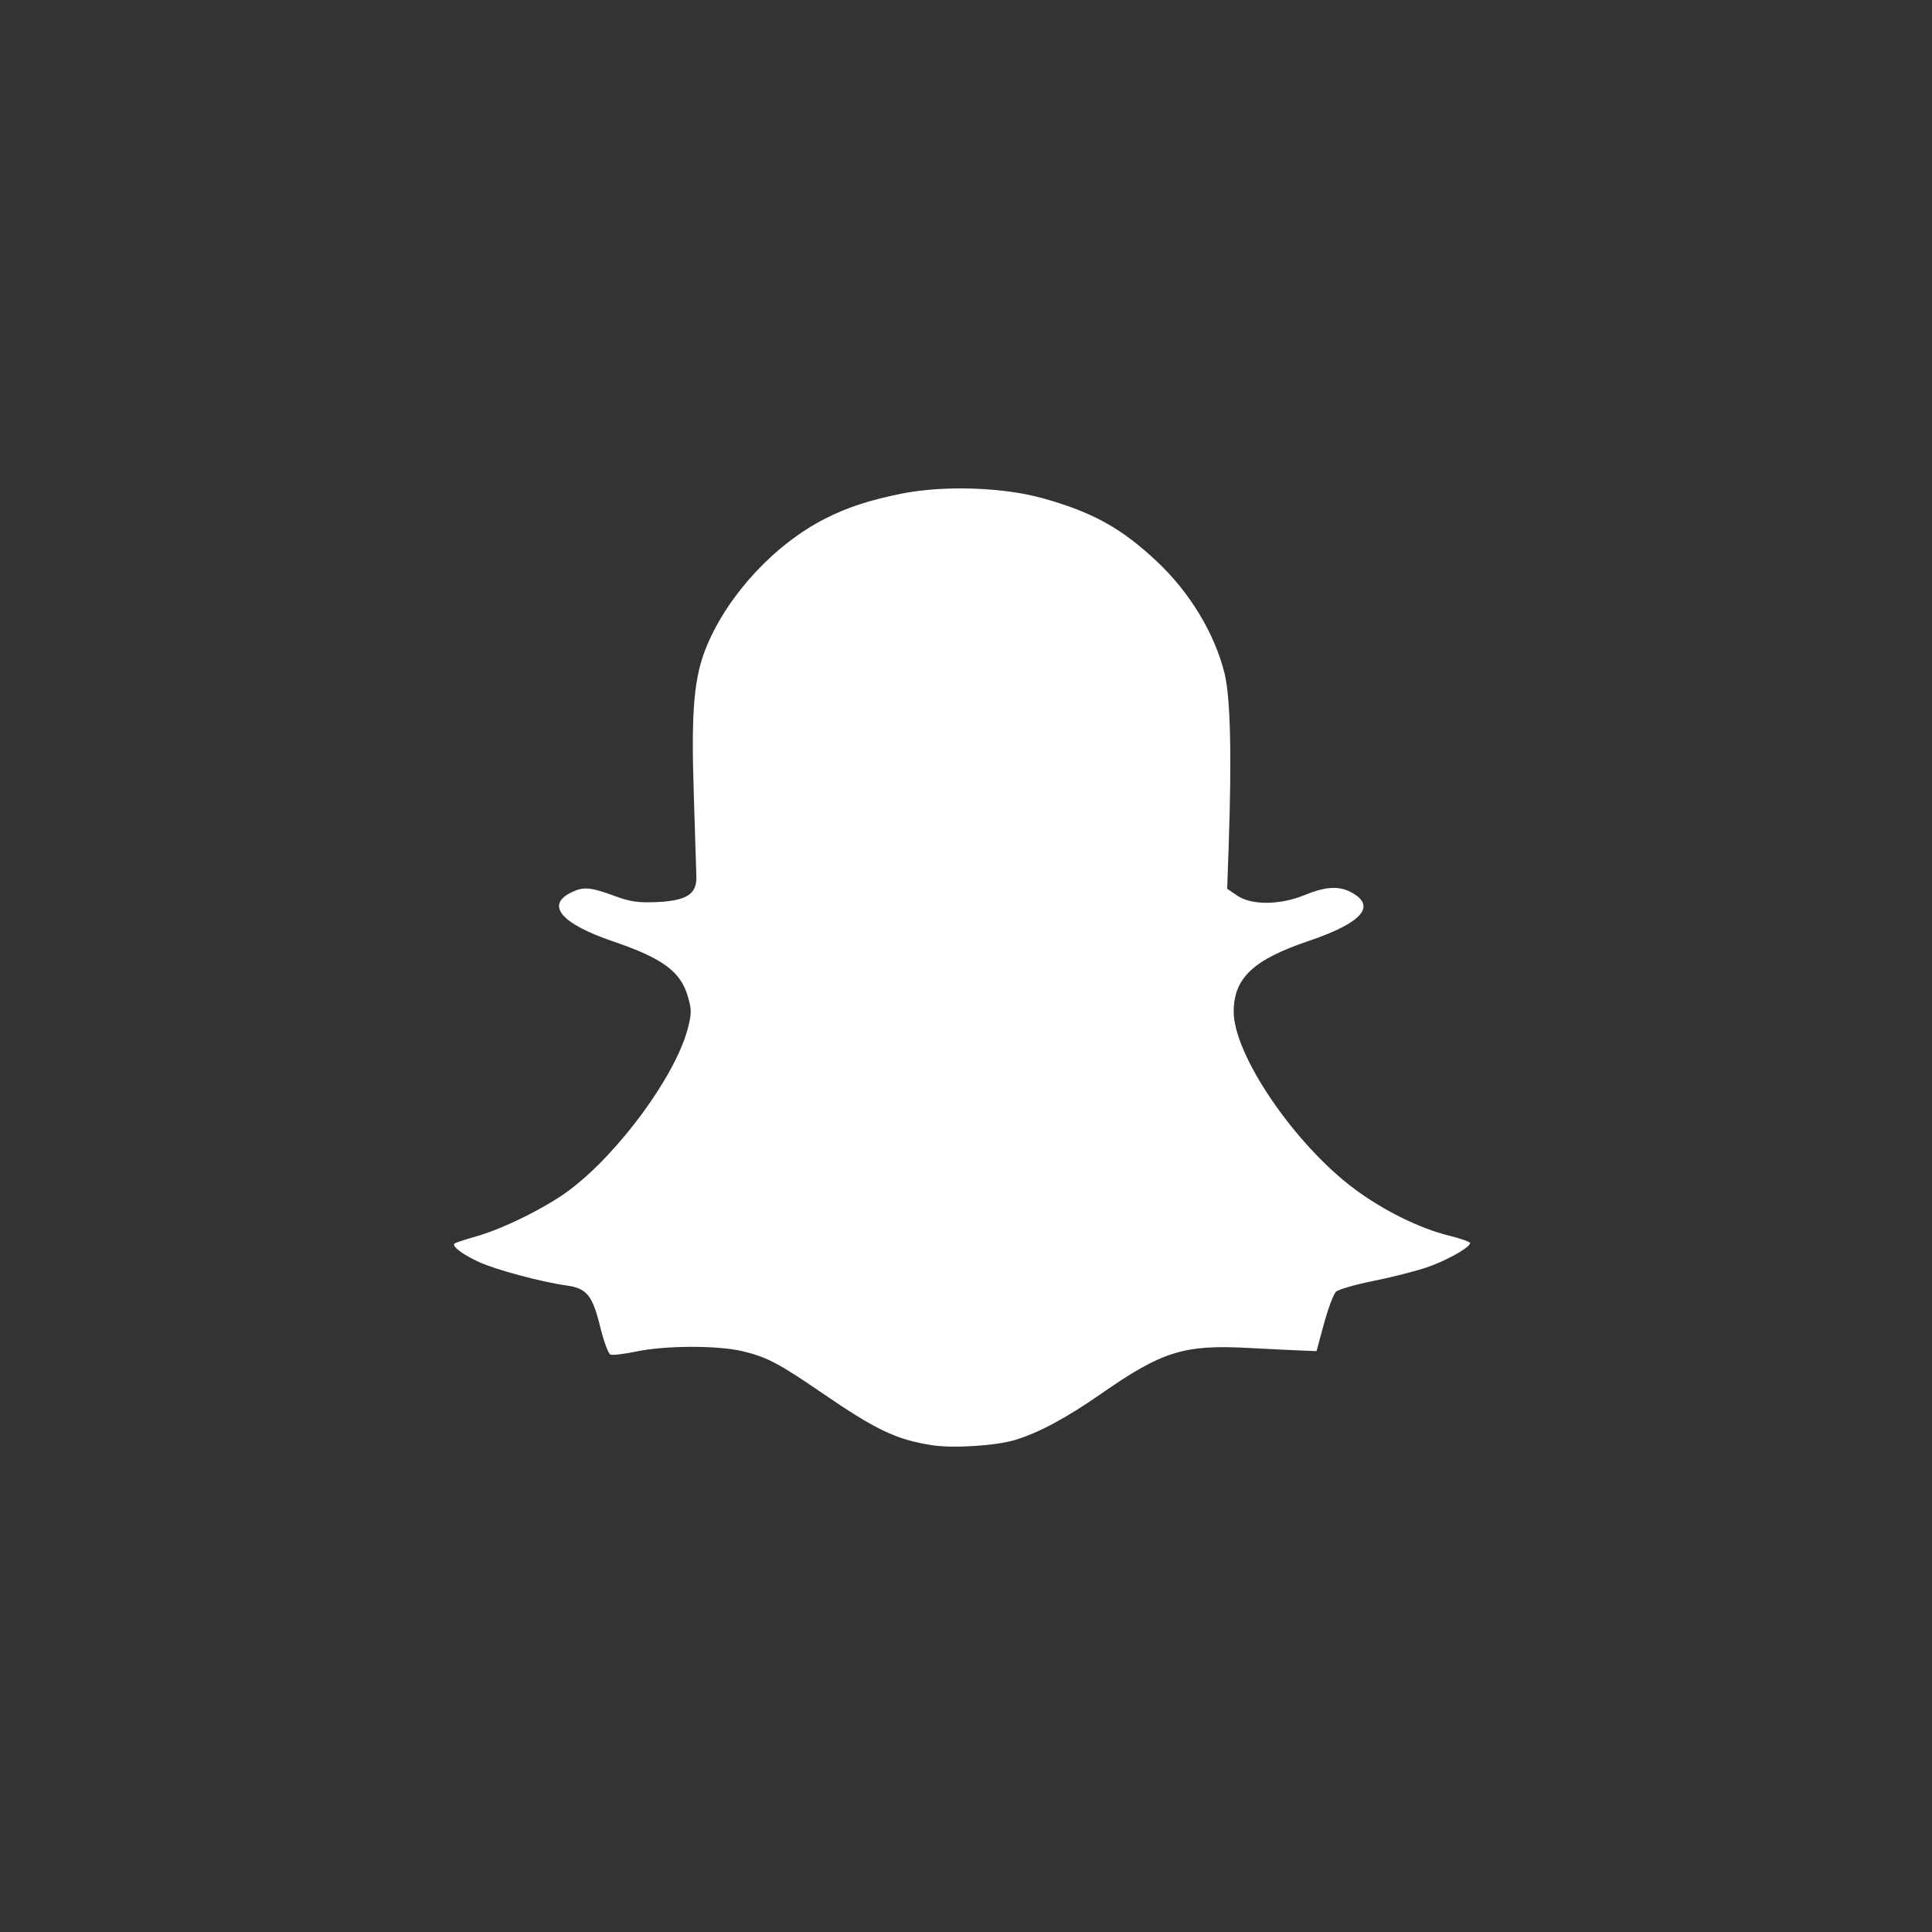 <?xml version="1.0" encoding="UTF-8" standalone="no"?>
<svg
   xmlns:dc="http://purl.org/dc/elements/1.1/"
   xmlns:cc="http://creativecommons.org/ns#"
   xmlns:rdf="http://www.w3.org/1999/02/22-rdf-syntax-ns#"
   xmlns:svg="http://www.w3.org/2000/svg"
   xmlns="http://www.w3.org/2000/svg"
   xmlns:sodipodi="http://sodipodi.sourceforge.net/DTD/sodipodi-0.dtd"
   xmlns:inkscape="http://www.inkscape.org/namespaces/inkscape"
   id="svg8"
   version="1.1"
   viewBox="0 0 79.375 79.375"
   height="300"
   width="300"
   sodipodi:docname="snapchat.svg"
   inkscape:version="0.92.4 (5da689c313, 2019-01-14)">
  <rect x="0" y="0" width="79.375" height="79.375" fill="#333333" stroke="none"/>
  <sodipodi:namedview
     pagecolor="#ffffff"
     bordercolor="#666666"
     borderopacity="1"
     objecttolerance="10"
     gridtolerance="10"
     guidetolerance="10"
     inkscape:pageopacity="0"
     inkscape:pageshadow="2"
     inkscape:window-width="1268"
     inkscape:window-height="961"
     id="namedview7"
     showgrid="false"
     inkscape:zoom="2.2250293"
     inkscape:cx="147.3703"
     inkscape:cy="146.93277"
     inkscape:window-x="642"
     inkscape:window-y="31"
     inkscape:window-maximized="0"
     inkscape:current-layer="svg8" />
  <defs
     id="defs2" />
  <g
     transform="matrix(0.588,0,0,0.588,16.254,-112.288)"
     id="layer1">
    <path
       id="rect825"
       transform="matrix(0.265,0,0,0.265,0,217.625)"
       d="m 149.574,28.18 c -5.828,-0.035 -11.596,0.434 -16.475,1.434 -8.322,1.704 -14.074,3.598 -19.836,6.527 -13.218,6.721 -25.444,19.838 -31.152,33.424 -3.45,8.211 -4.221,16.842 -3.5,39.123 0.336,10.373 0.643,20.232 0.686,21.908 0.115,4.562 -2.595,6.294 -10.393,6.648 -4.775,0.217 -7.028,-0.09 -10.752,-1.463 -6.741,-2.486 -8.511,-2.661 -11.67,-1.162 -7.073,3.356 -2.935,8.309 10.861,13.002 13.068,4.445 17.795,7.924 19.709,14.51 1.014,3.488 1.011,4.494 -0.025,8.473 -3.238,12.432 -18.143,32.771 -31.213,42.596 -5.956,4.477 -17.423,10.177 -24.502,12.178 -2.976,0.841 -5.582,1.701 -5.791,1.91 -0.726,0.725 2.137,2.888 6.418,4.848 4.533,2.075 16.535,5.294 23.119,6.199 5.338,0.734 6.851,2.597 8.891,10.943 0.926,3.791 2.142,7.068 2.703,7.283 0.561,0.215 3.73,-0.168 7.043,-0.854 7.549,-1.561 21.192,-1.59 27.688,-0.059 6.411,1.511 9.592,3.178 20.996,10.992 14.293,9.793 19.58,12.311 28.988,13.805 5.461,0.867 16.727,0.174 21.83,-1.342 h 0.002 c 6.218,-1.847 13.543,-5.764 22.721,-12.152 16.191,-11.269 21.9,-13.053 38.887,-12.148 5.591,0.298 11.929,0.608 14.084,0.689 l 3.918,0.148 1.977,-7.266 c 1.086,-3.996 2.504,-7.766 3.152,-8.379 0.648,-0.613 5.06,-1.891 9.803,-2.84 4.743,-0.949 11.057,-2.549 14.031,-3.555 5.262,-1.78 11.533,-5.294 11.527,-6.459 -0.002,-0.318 -2.565,-1.213 -5.697,-1.988 -7.622,-1.887 -17.085,-6.559 -24.668,-12.182 -15.888,-11.78 -32.045,-35.506 -31.965,-46.939 0.062,-8.798 5.202,-13.612 19.801,-18.547 14.192,-4.797 18.016,-9.289 10.998,-12.918 -3.151,-1.629 -6.717,-1.387 -12.08,0.822 -6.461,2.662 -13.984,2.732 -17.762,0.166 l -2.67,-1.814 0.393,-11.348 c 0.832,-24.028 0.46,-39.253 -1.109,-45.535 -2.608,-10.439 -9.104,-21.203 -17.68,-29.293 -9.411,-8.878 -17.047,-13.119 -30.258,-16.807 -5.941,-1.658 -13.534,-2.536 -21.027,-2.58 z"
       style="opacity:1;fill:#ffffff;fill-opacity:1;fill-rule:evenodd;stroke:#ffffff;stroke-width:0;stroke-linecap:square;stroke-linejoin:round;stroke-miterlimit:4;stroke-dasharray:none;stroke-opacity:1;paint-order:normal"
       inkscape:connector-curvature="0" />
  </g>
</svg>
